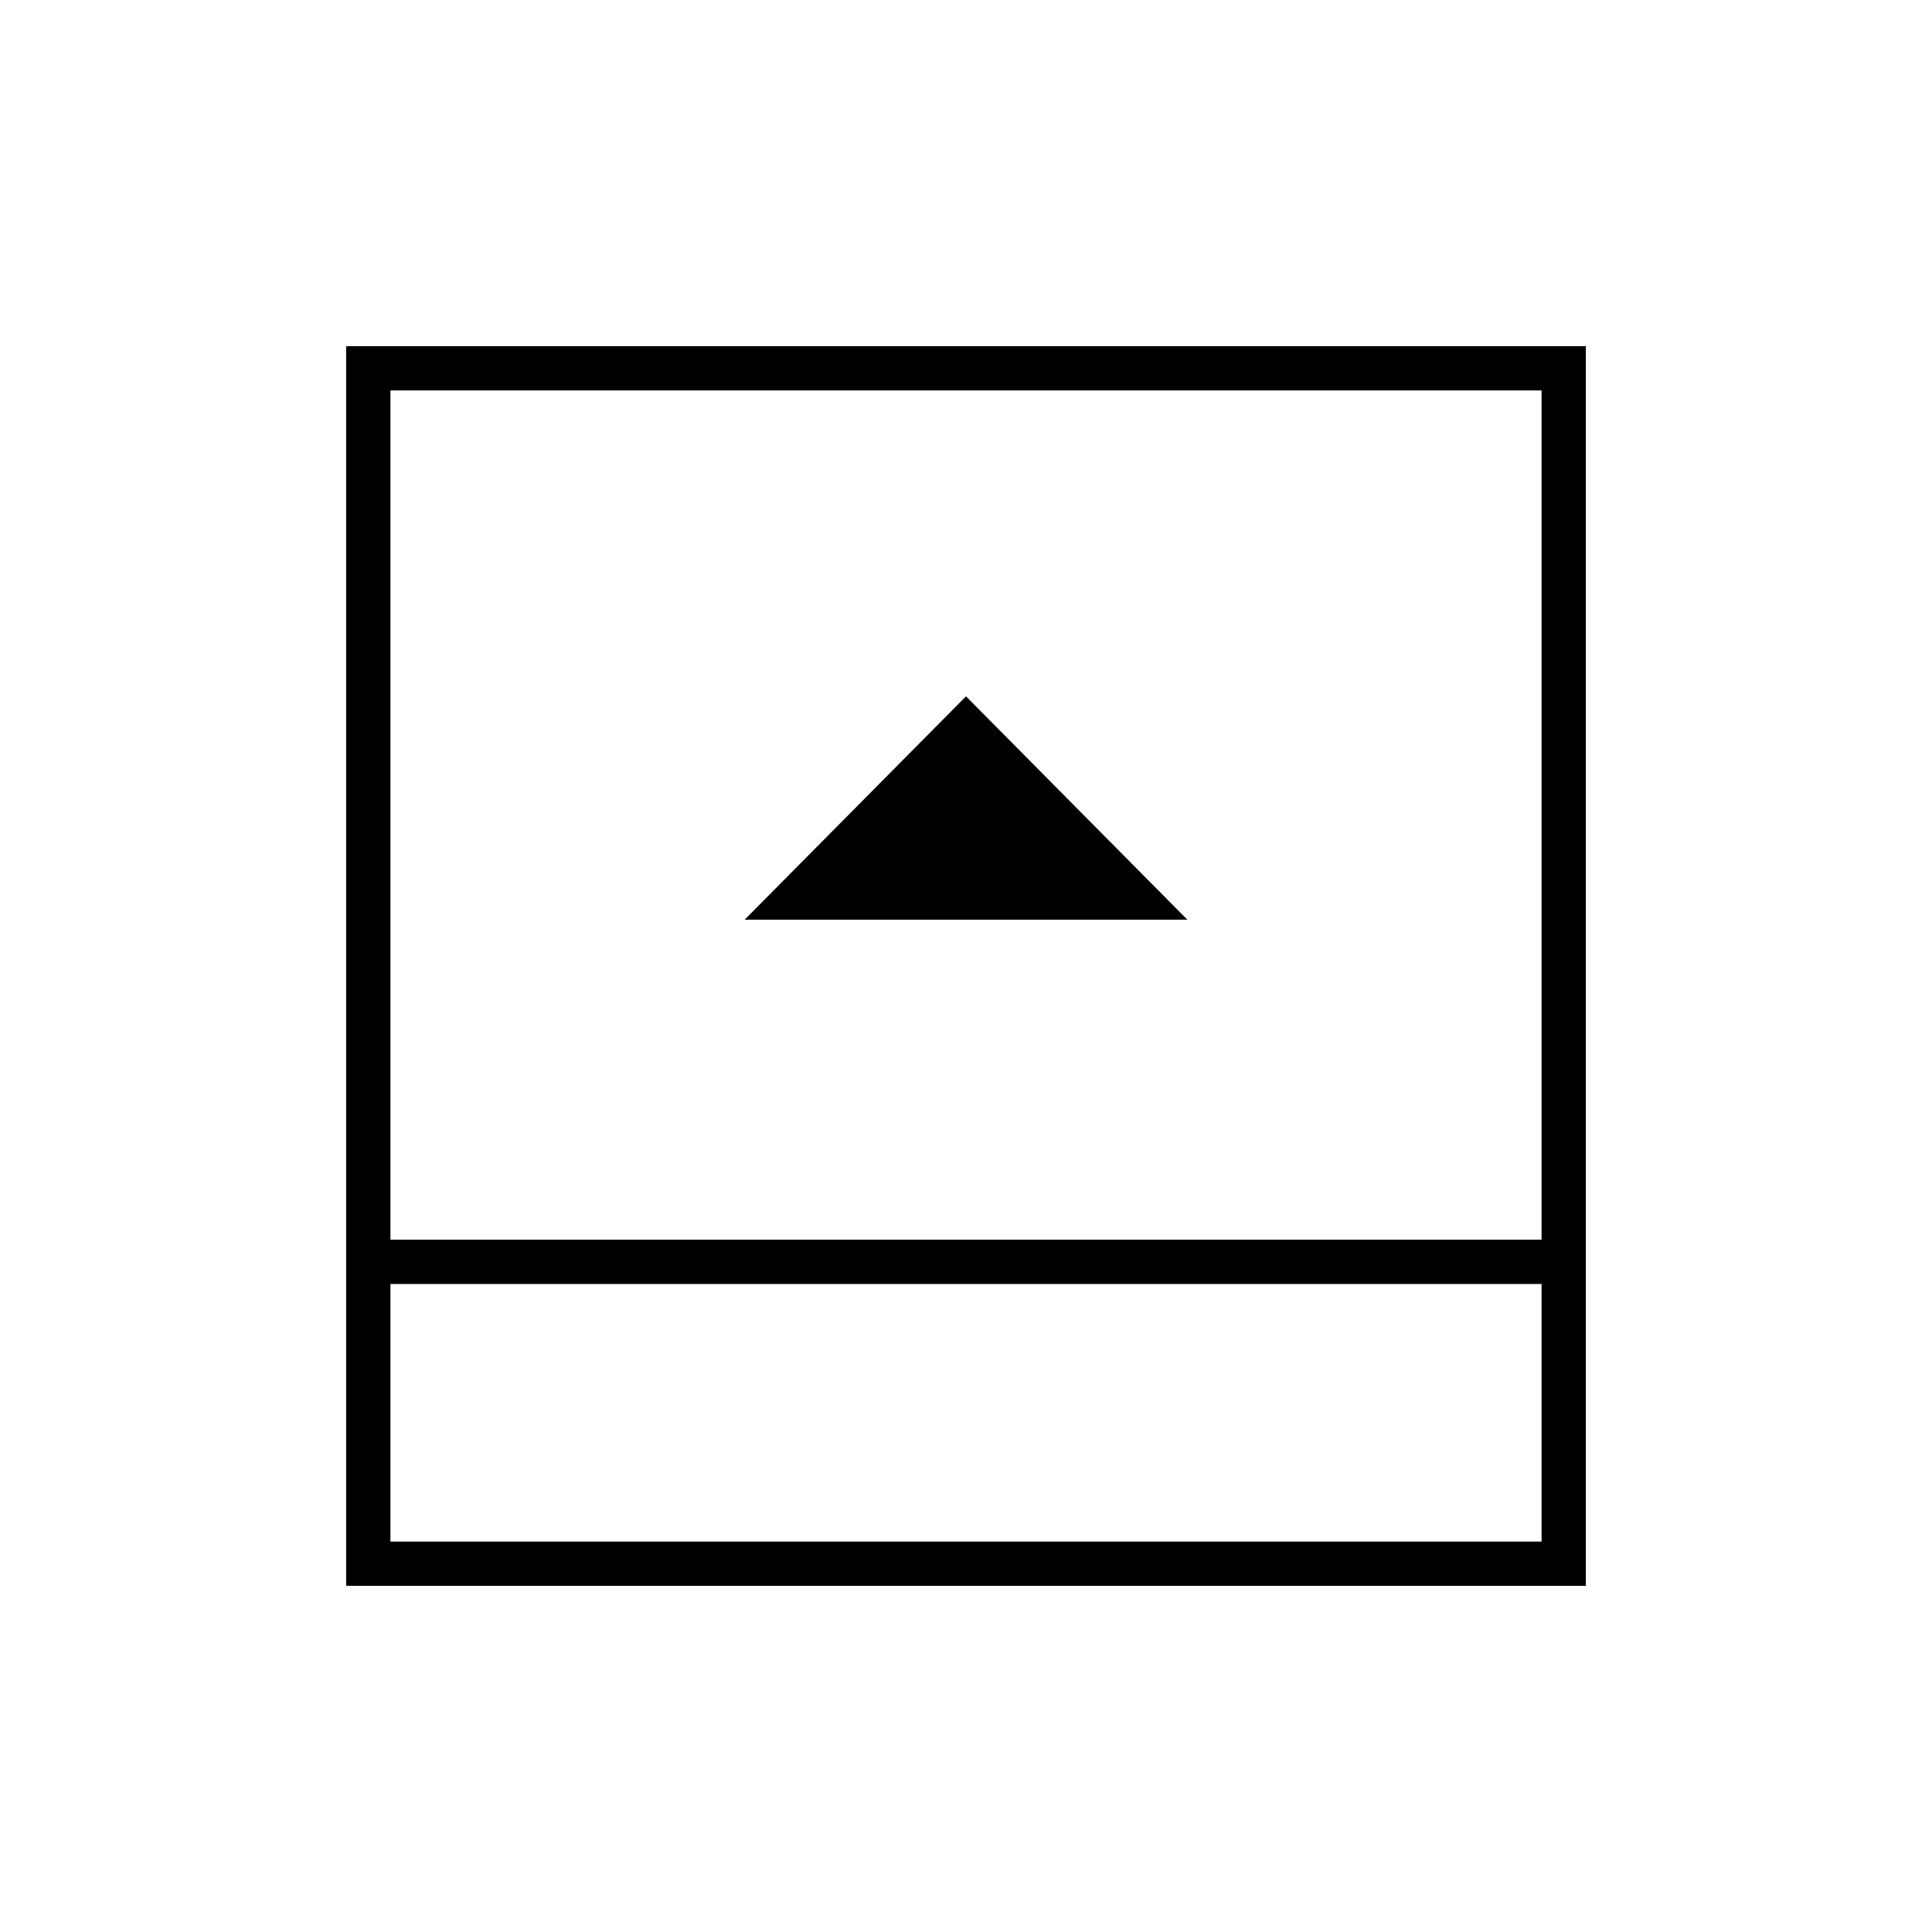 <svg xmlns="http://www.w3.org/2000/svg" width="48" height="48" viewBox="0 -960 960 960"><path d="M370-503h220L480-614 370-503ZM194-194h572v-128H194v128Zm0-150h572v-422H194v422Zm0 22v128-128Zm-22 150v-616h616v616H172Z"/></svg>